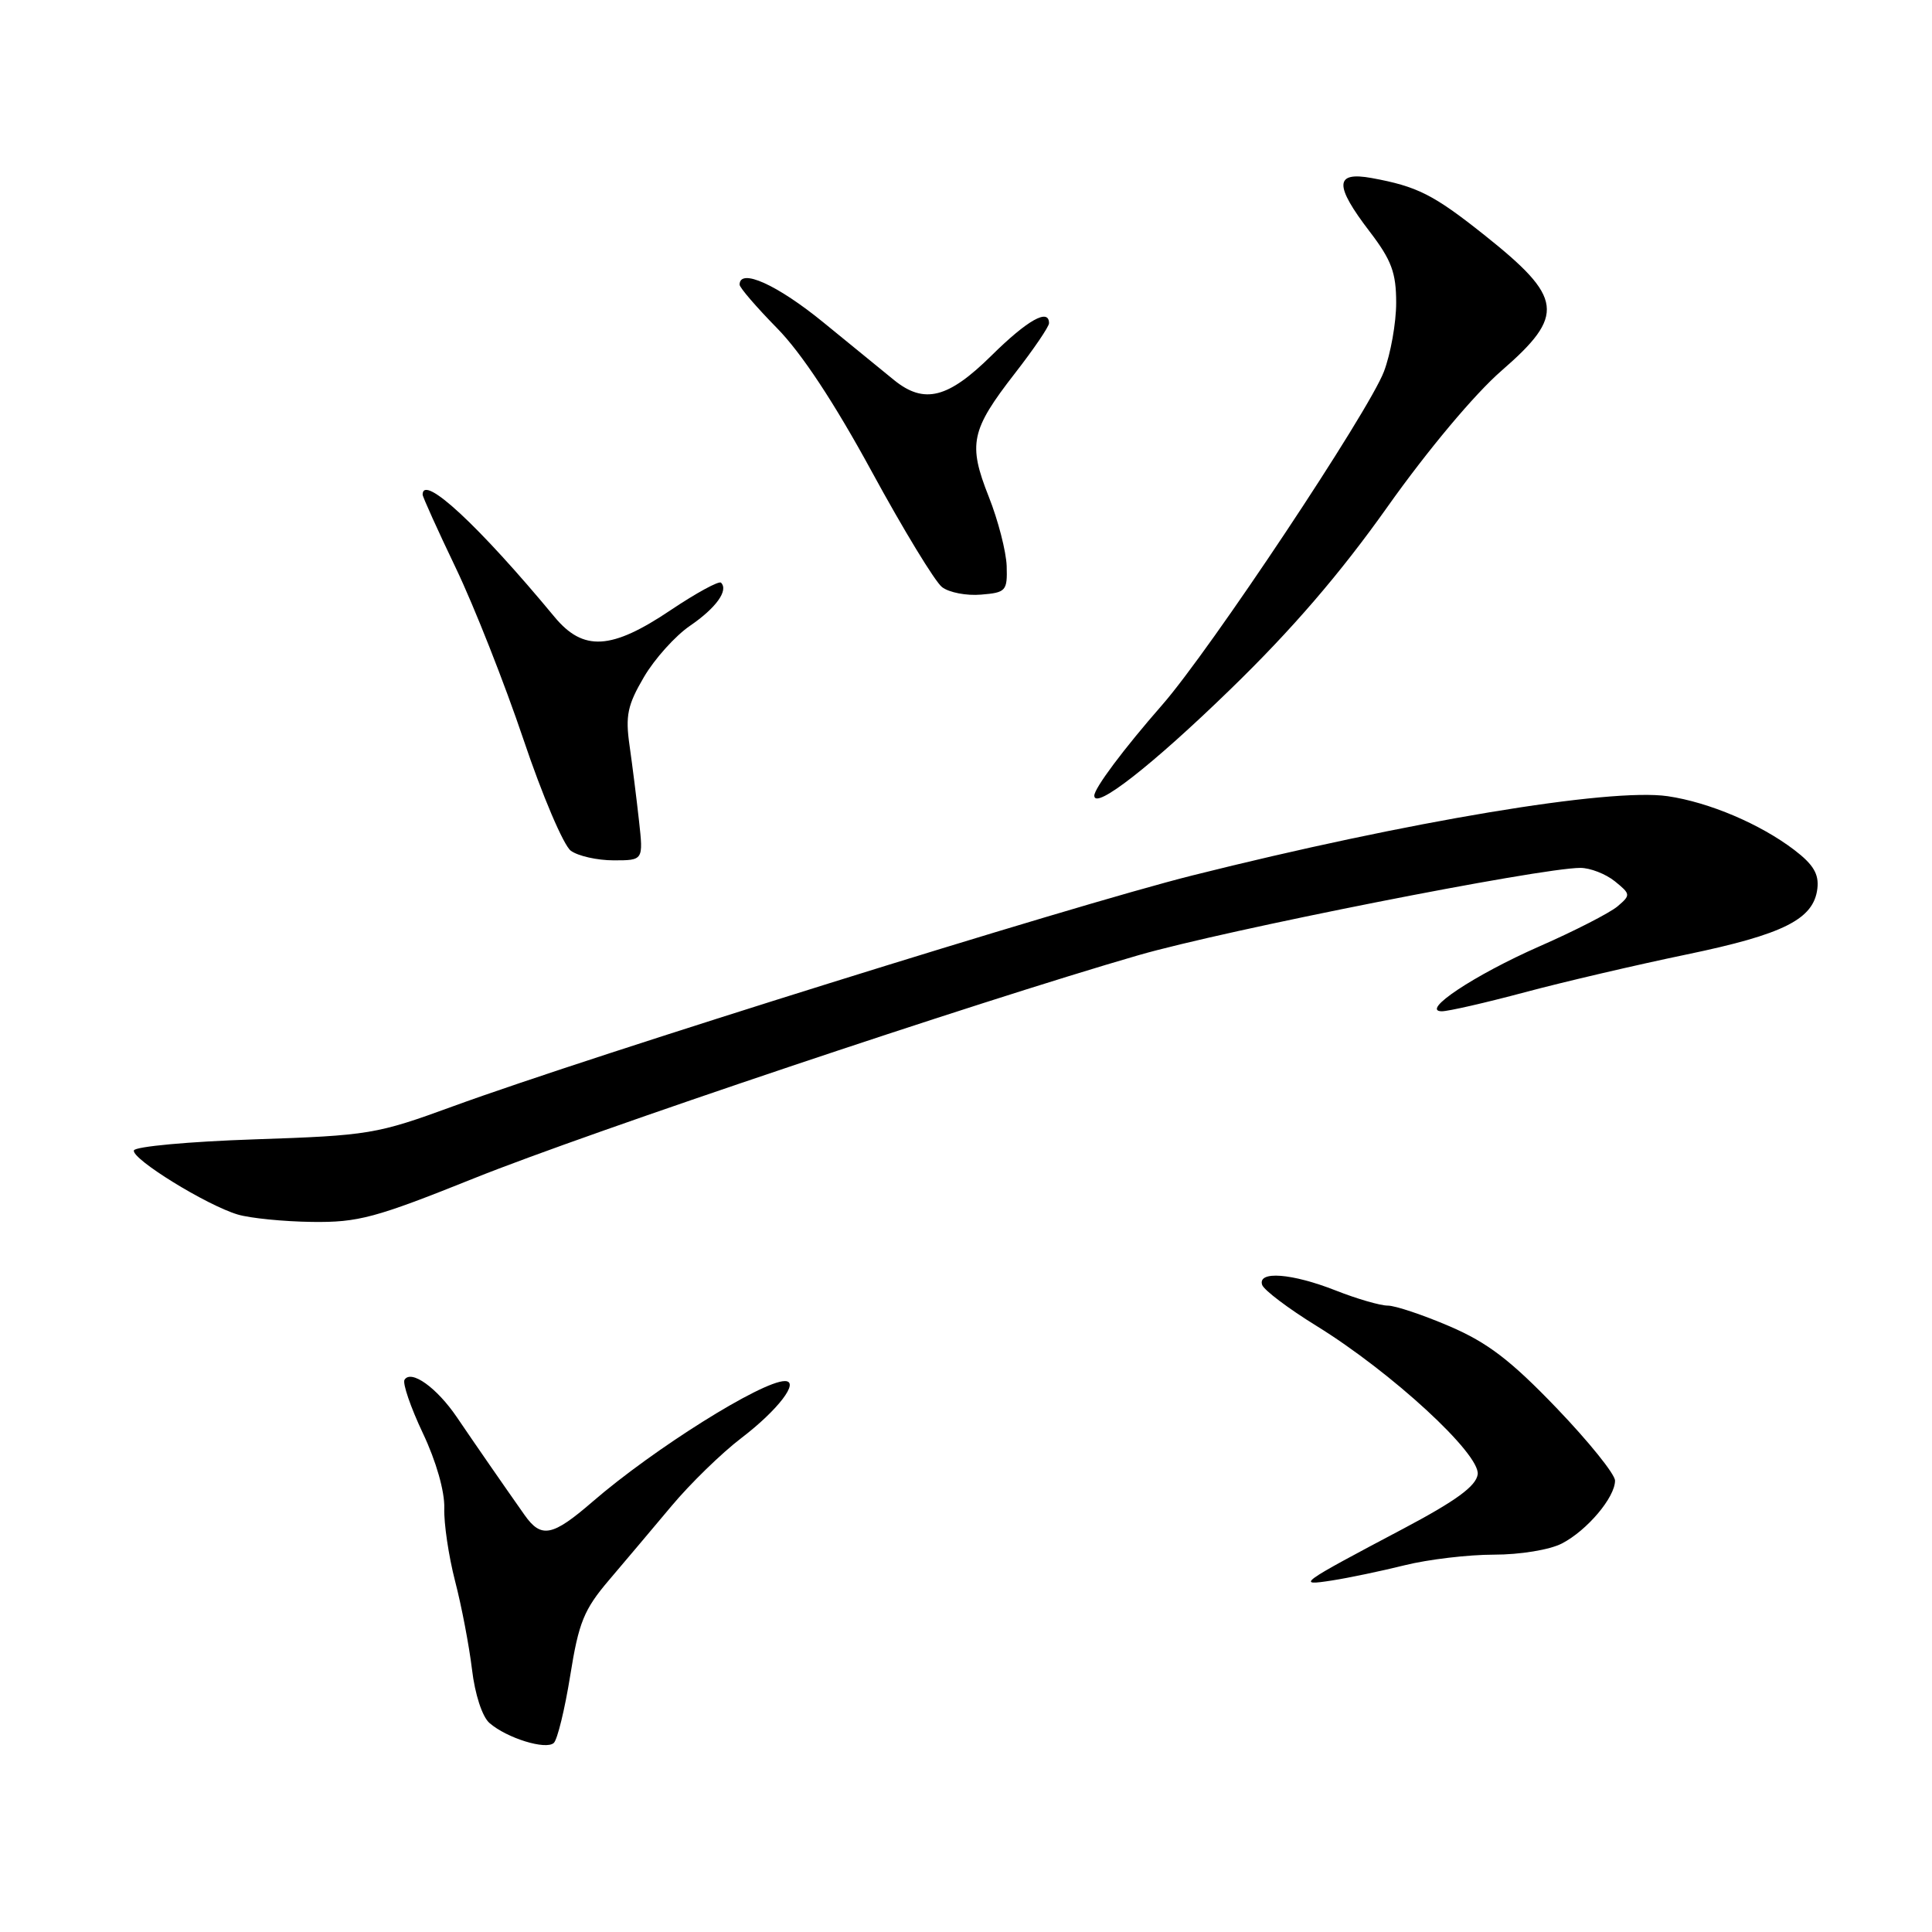 <?xml version="1.0" encoding="UTF-8" standalone="no"?>
<!DOCTYPE svg PUBLIC "-//W3C//DTD SVG 1.1//EN" "http://www.w3.org/Graphics/SVG/1.1/DTD/svg11.dtd" >
<svg xmlns="http://www.w3.org/2000/svg" xmlns:xlink="http://www.w3.org/1999/xlink" version="1.1" viewBox="0 0 256 256">
 <g >
 <path fill="currentColor"
d=" M 75.56 222.01 C 76.68 214.98 77.38 213.27 80.68 209.39 C 82.78 206.92 86.53 202.48 89.00 199.53 C 91.47 196.58 95.63 192.53 98.23 190.55 C 103.10 186.83 106.02 183.00 104.00 183.00 C 100.93 183.00 86.59 192.00 78.52 198.98 C 73.19 203.59 71.72 203.88 69.51 200.75 C 66.47 196.43 63.04 191.47 60.54 187.79 C 57.88 183.87 54.47 181.43 53.60 182.83 C 53.32 183.29 54.41 186.48 56.03 189.90 C 57.80 193.63 58.93 197.62 58.87 199.82 C 58.80 201.84 59.45 206.20 60.30 209.50 C 61.16 212.80 62.16 218.06 62.54 221.19 C 62.93 224.51 63.90 227.48 64.86 228.31 C 67.16 230.31 72.33 231.91 73.38 230.95 C 73.86 230.51 74.84 226.49 75.56 222.01 Z  M 186.14 207.40 C 189.25 206.63 194.56 206.00 197.94 206.00 C 201.42 206.00 205.34 205.36 206.96 204.52 C 210.29 202.80 214.00 198.41 214.00 196.19 C 214.00 195.34 210.51 191.01 206.25 186.57 C 200.17 180.24 197.12 177.91 192.10 175.75 C 188.58 174.24 184.88 173.00 183.89 173.00 C 182.89 173.00 179.79 172.10 177.00 171.00 C 171.19 168.71 166.62 168.36 167.24 170.25 C 167.47 170.94 170.71 173.39 174.46 175.70 C 184.40 181.84 196.19 192.69 195.80 195.37 C 195.58 196.92 192.93 198.86 186.00 202.53 C 172.04 209.91 171.69 210.17 176.50 209.42 C 178.70 209.08 183.04 208.17 186.14 207.40 Z  M 62.84 156.12 C 78.04 150.02 129.29 132.81 150.82 126.58 C 162.29 123.26 204.08 115.00 209.41 115.00 C 210.71 115.00 212.76 115.80 213.97 116.77 C 216.08 118.48 216.09 118.60 214.33 120.10 C 213.32 120.95 208.68 123.34 204.00 125.39 C 195.32 129.21 188.14 133.99 191.05 134.00 C 191.91 134.00 196.86 132.87 202.05 131.48 C 207.25 130.09 216.90 127.84 223.50 126.47 C 236.35 123.80 240.32 121.80 240.81 117.75 C 241.04 115.82 240.28 114.55 237.75 112.62 C 233.23 109.18 226.48 106.31 220.98 105.50 C 213.28 104.38 186.58 108.83 158.00 116.00 C 141.98 120.02 78.49 139.85 60.00 146.60 C 49.91 150.29 48.89 150.46 33.74 150.97 C 25.08 151.26 17.88 151.92 17.74 152.44 C 17.45 153.58 27.35 159.69 31.50 160.93 C 33.15 161.42 37.58 161.86 41.34 161.91 C 47.47 161.99 49.71 161.39 62.84 156.12 Z  M 84.67 108.75 C 84.35 105.86 83.79 101.39 83.42 98.80 C 82.85 94.82 83.15 93.42 85.32 89.72 C 86.73 87.31 89.48 84.25 91.43 82.92 C 94.88 80.56 96.56 78.23 95.54 77.21 C 95.27 76.93 92.26 78.57 88.86 80.85 C 81.01 86.13 77.29 86.34 73.48 81.75 C 63.43 69.62 56.00 62.73 56.00 65.54 C 56.00 65.83 57.98 70.22 60.41 75.29 C 62.83 80.35 66.86 90.56 69.36 97.98 C 71.85 105.39 74.68 112.03 75.64 112.73 C 76.60 113.43 79.15 114.00 81.31 114.00 C 85.25 114.00 85.25 114.00 84.67 108.75 Z  M 162.99 91.38 C 171.19 83.43 177.59 75.99 183.86 67.14 C 189.17 59.65 195.41 52.20 198.96 49.12 C 207.45 41.74 207.16 39.48 196.67 31.13 C 189.94 25.78 187.81 24.70 181.75 23.59 C 176.84 22.70 176.77 24.52 181.50 30.70 C 184.39 34.48 185.00 36.14 185.00 40.12 C 185.00 42.78 184.27 46.88 183.38 49.23 C 181.35 54.57 160.34 86.16 154.00 93.40 C 148.89 99.24 145.00 104.44 145.00 105.43 C 145.00 107.40 152.67 101.41 162.99 91.38 Z  M 133.39 75.00 C 133.32 73.08 132.26 68.94 131.01 65.80 C 128.25 58.83 128.64 56.99 134.48 49.47 C 136.97 46.27 139.00 43.28 139.00 42.83 C 139.00 40.80 136.16 42.39 131.37 47.12 C 125.64 52.78 122.47 53.59 118.49 50.38 C 117.21 49.34 113.01 45.91 109.14 42.75 C 103.00 37.73 98.00 35.47 98.00 37.72 C 98.00 38.11 100.23 40.70 102.95 43.47 C 106.19 46.76 110.54 53.35 115.52 62.50 C 119.71 70.20 123.90 77.08 124.82 77.79 C 125.74 78.51 128.07 78.96 130.00 78.79 C 133.30 78.52 133.49 78.30 133.39 75.00 Z "/>
</g>
</svg>